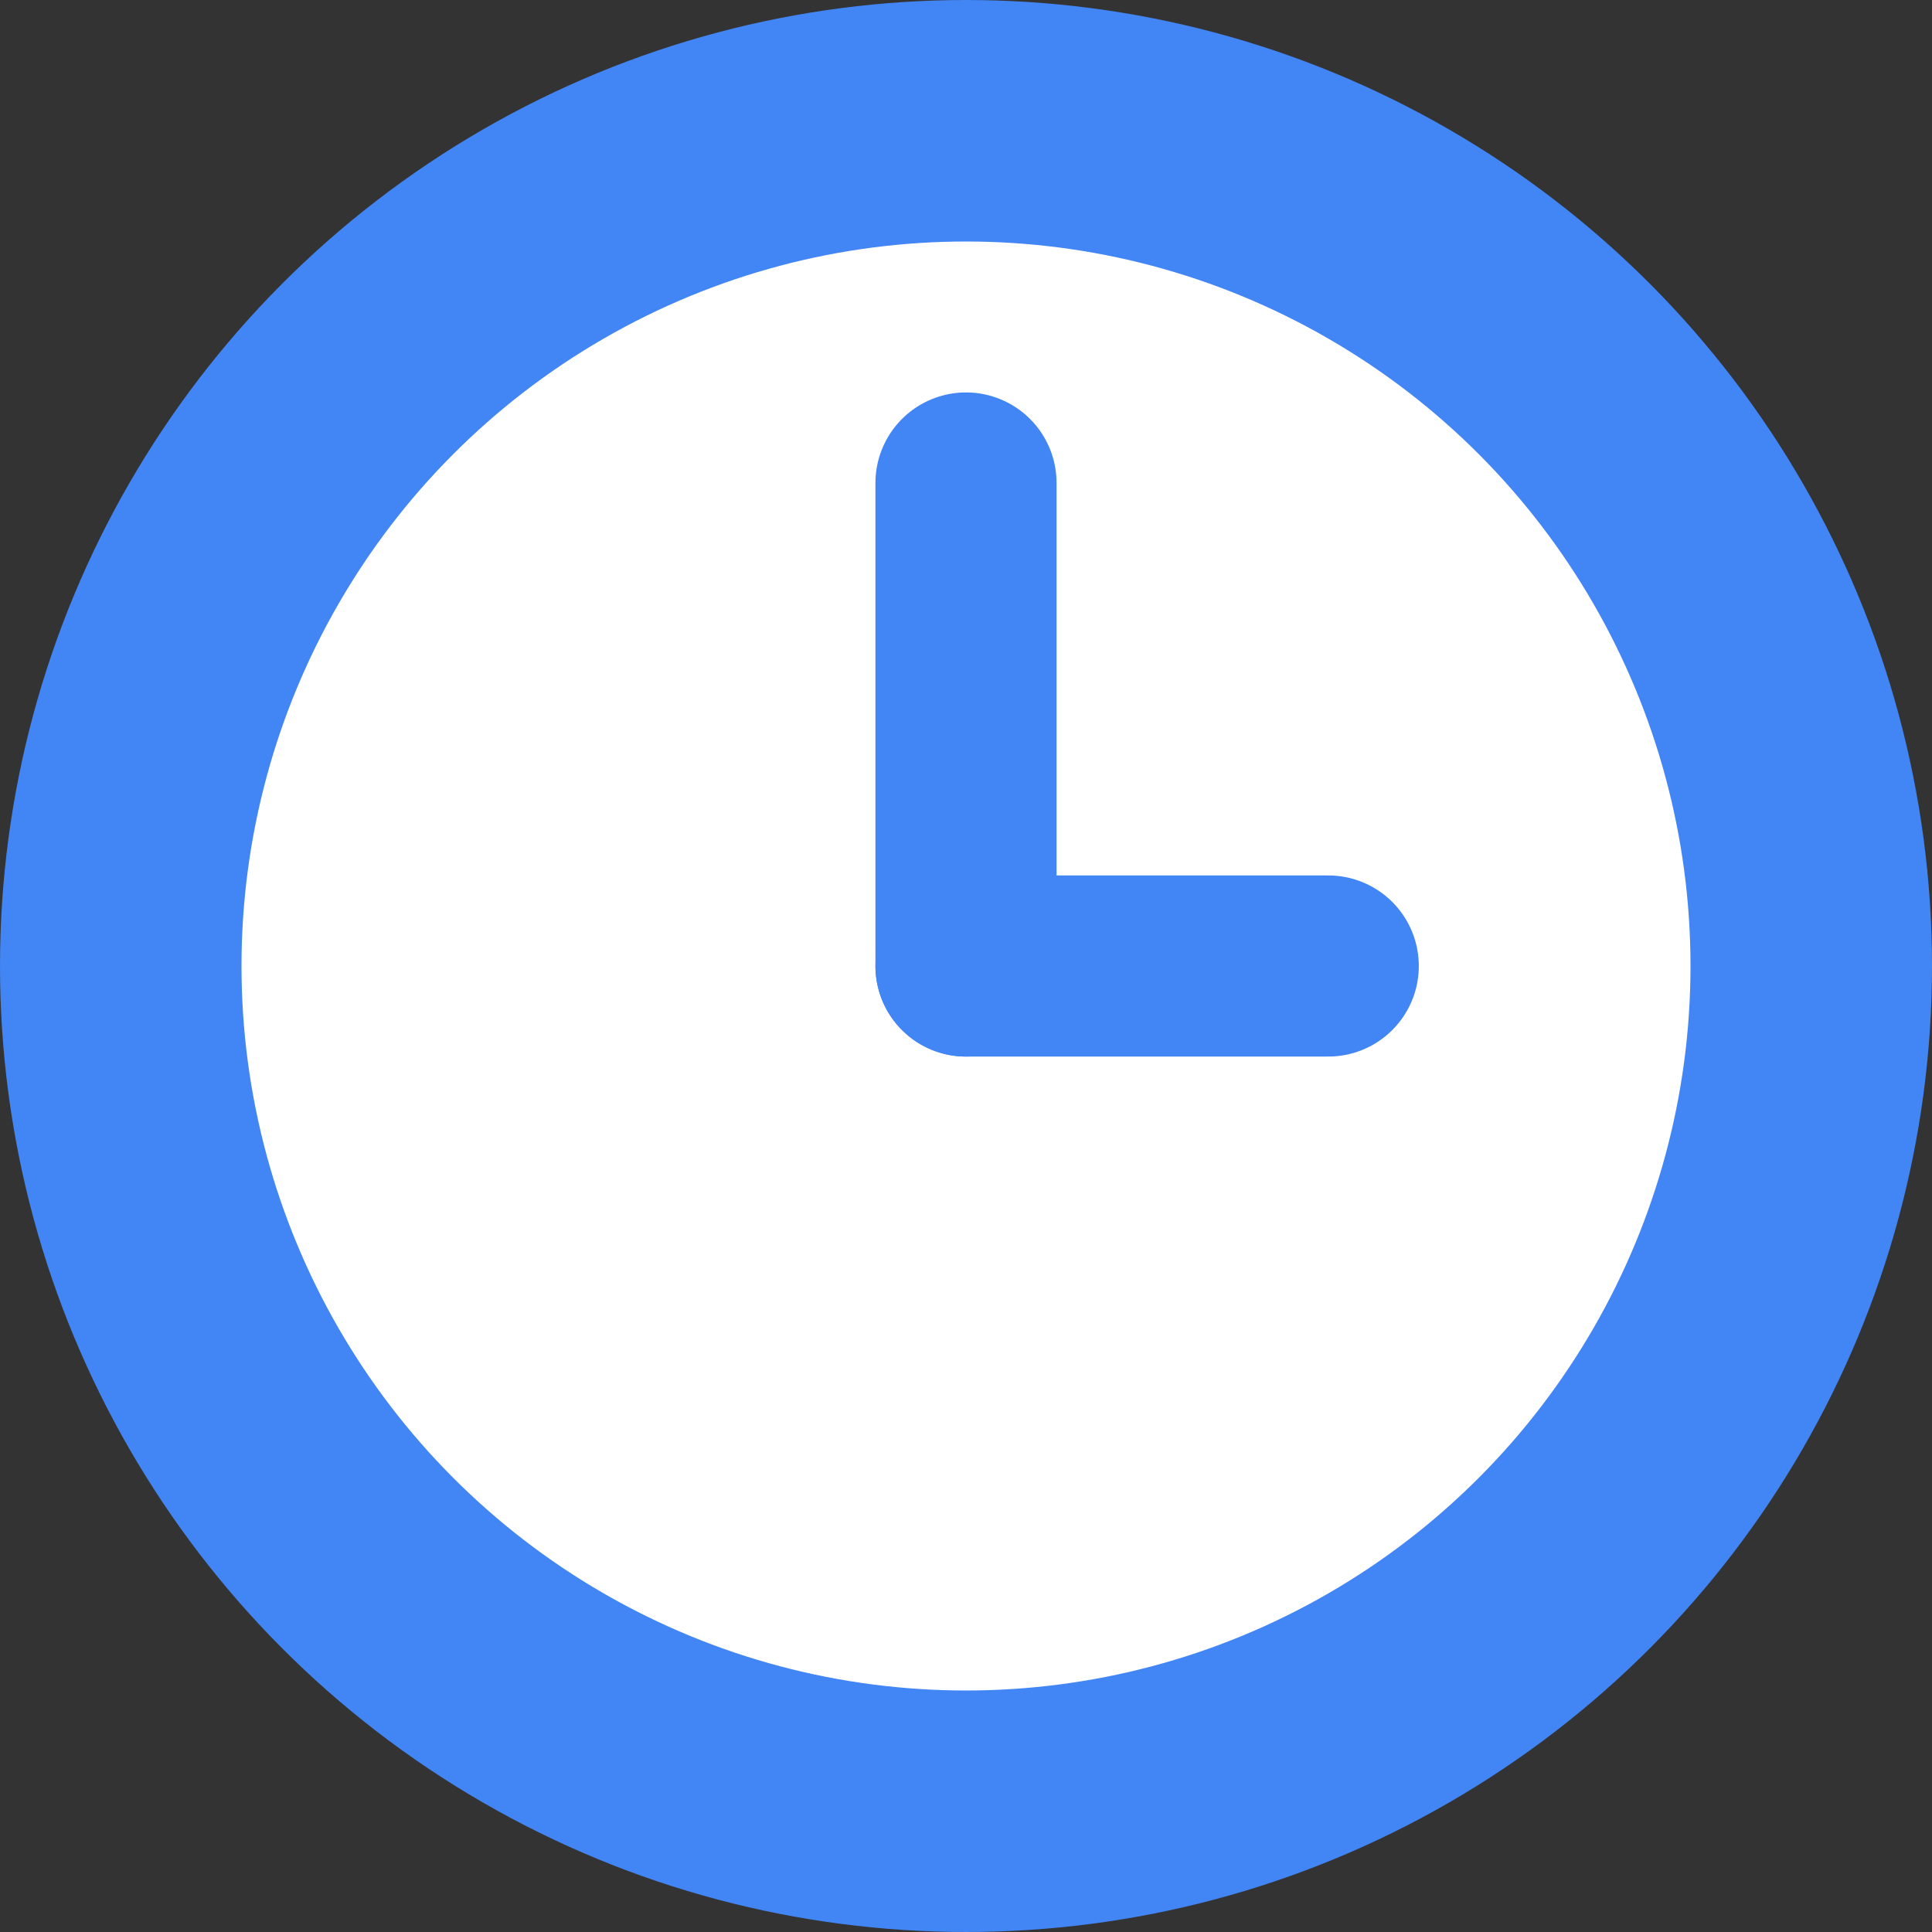 <svg xmlns="http://www.w3.org/2000/svg" width="16" height="16" viewBox="0 0 16 16">
  <rect x="0" y="0" width="16" height="16" fill="#333333" stroke="none"/>
  <circle cx="8" cy="8" r="7" fill="white" stroke="#4285f4" stroke-width="2"/>
  <line x1="8" y1="8" x2="8" y2="4" stroke="#4285f4" stroke-width="1.5" stroke-linecap="round"/>
  <line x1="8" y1="8" x2="11" y2="8" stroke="#4285f4" stroke-width="1.5" stroke-linecap="round"/>
</svg>
